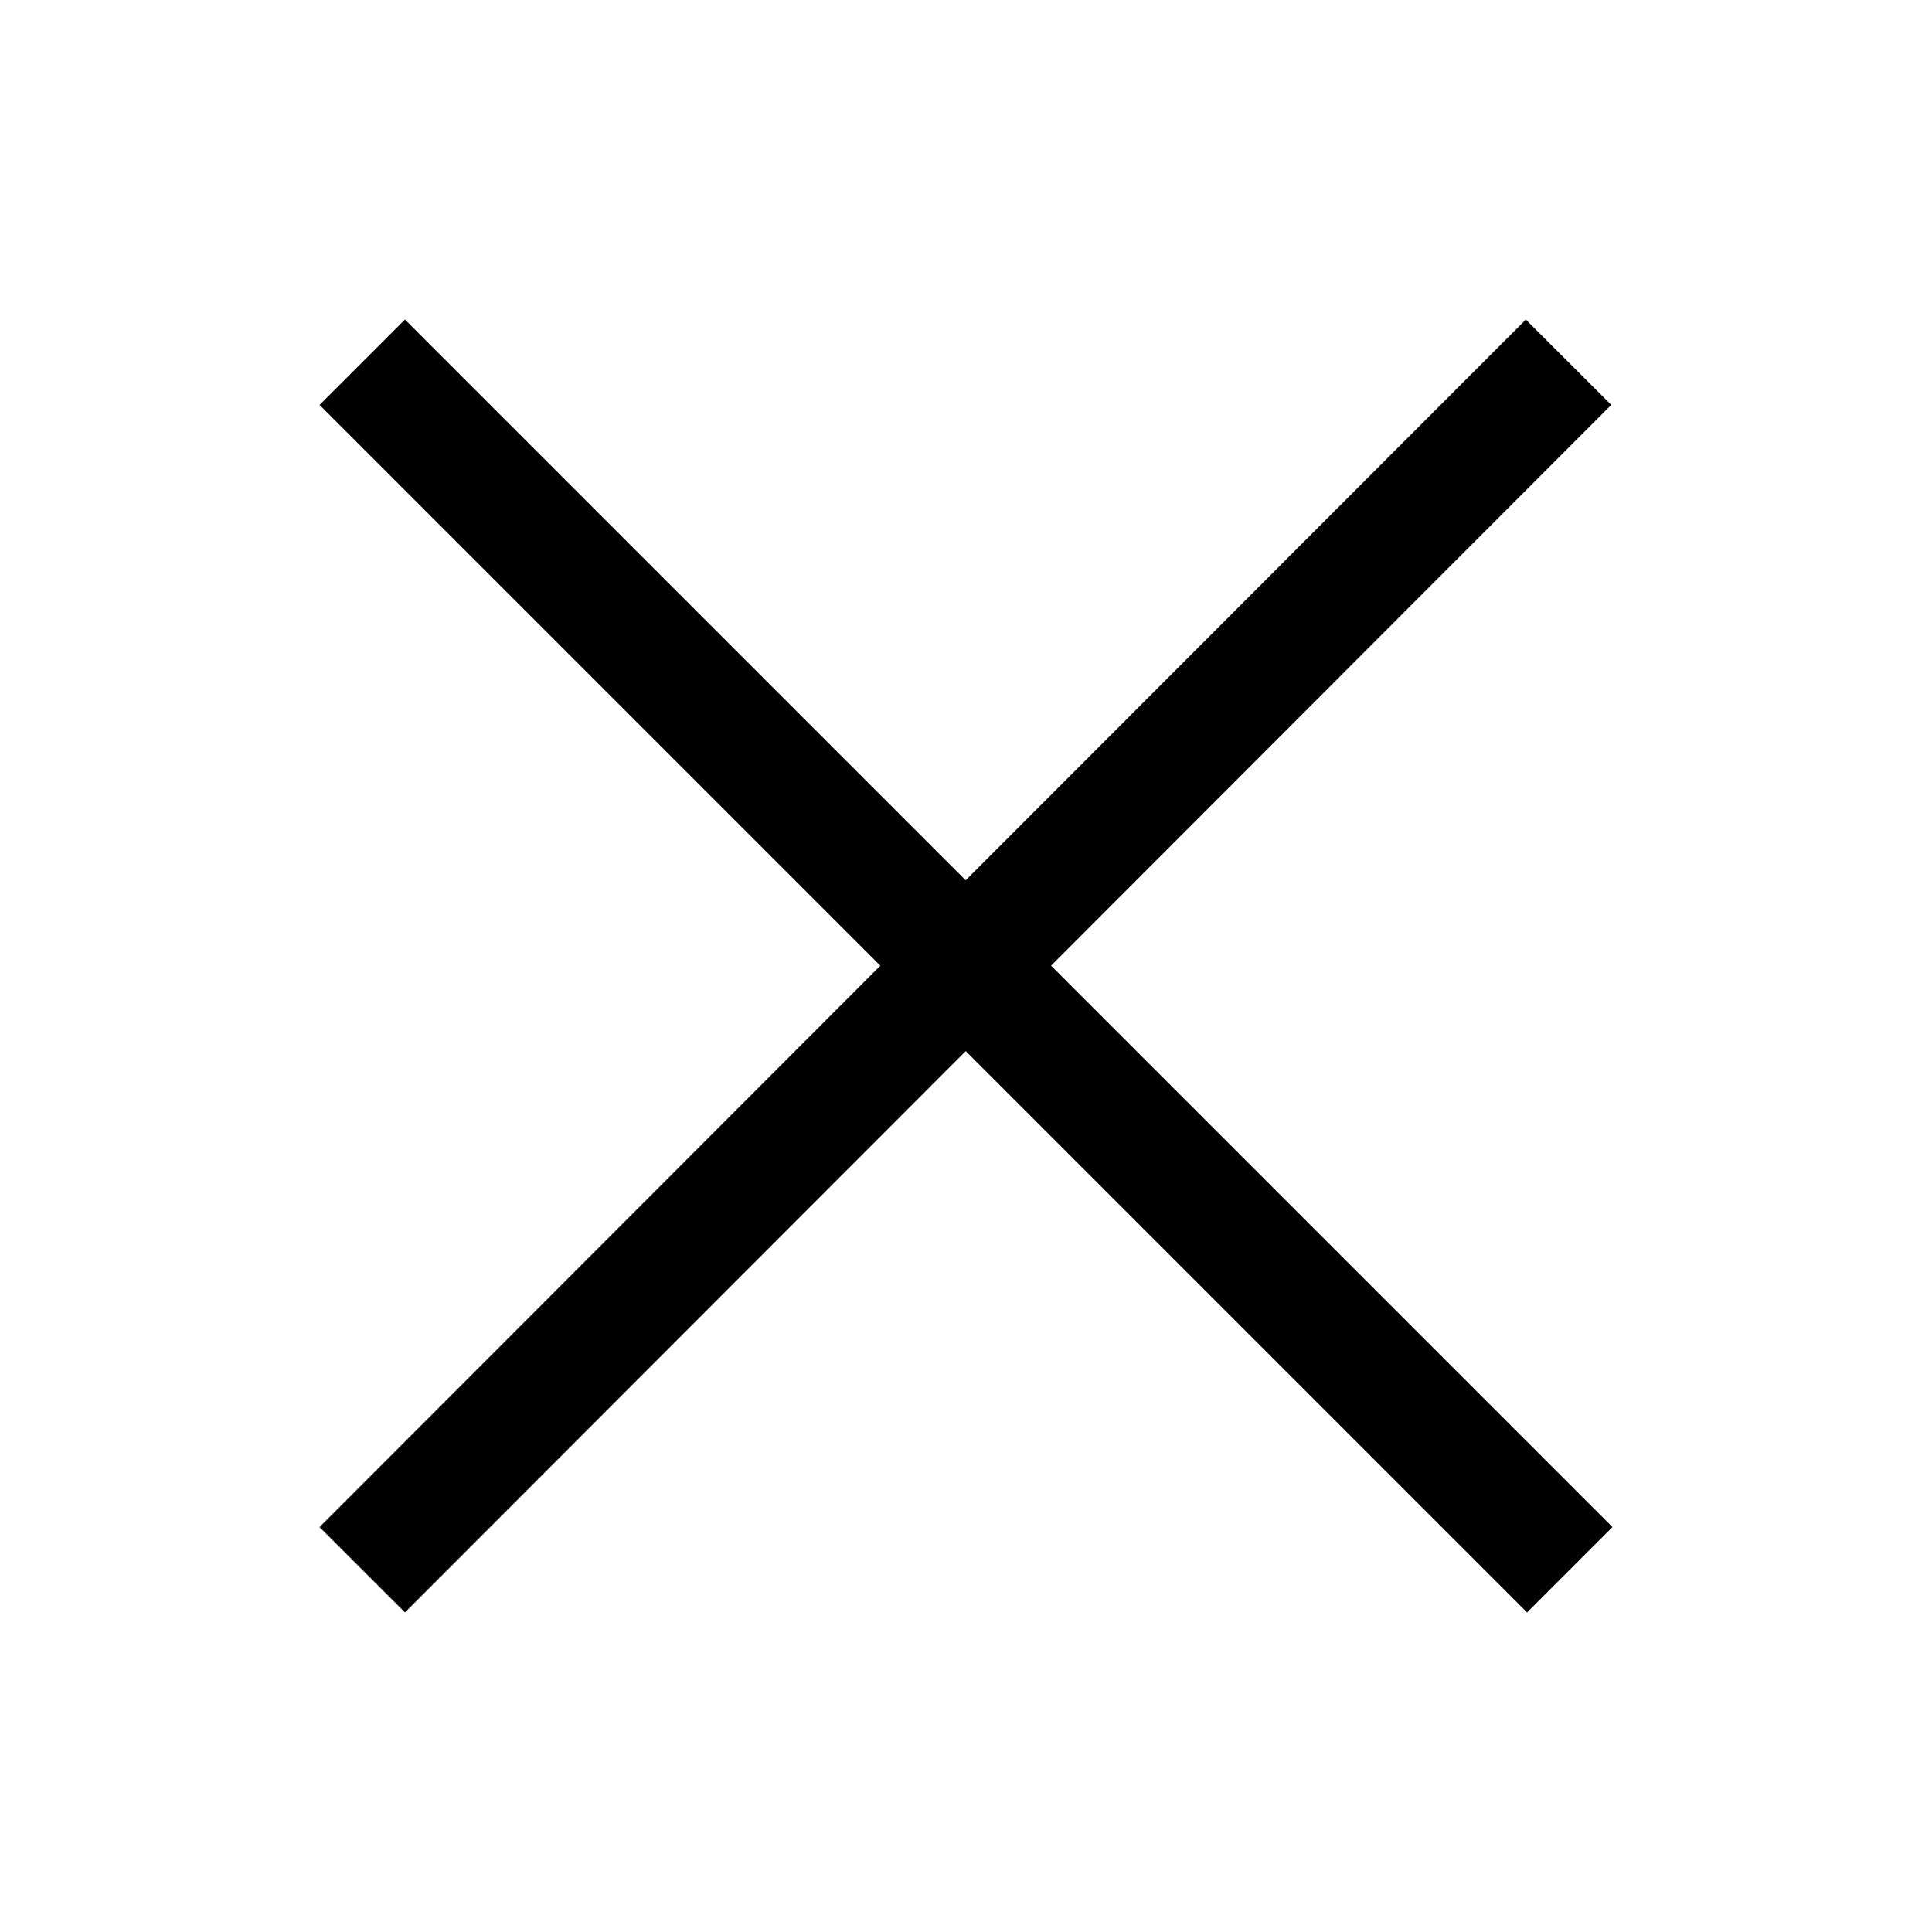 <svg xmlns="http://www.w3.org/2000/svg" viewBox="0 0 32 32"><defs><style>.cls-1{fill:none;stroke:#000;stroke-miterlimit:10;stroke-width:2px;}</style></defs><g id="_07_close" data-name="07 close"><line class="cls-1" x1="6" y1="6" x2="26" y2="26"/><line class="cls-1" x1="25.98" y1="6" x2="6" y2="26"/></g></svg>